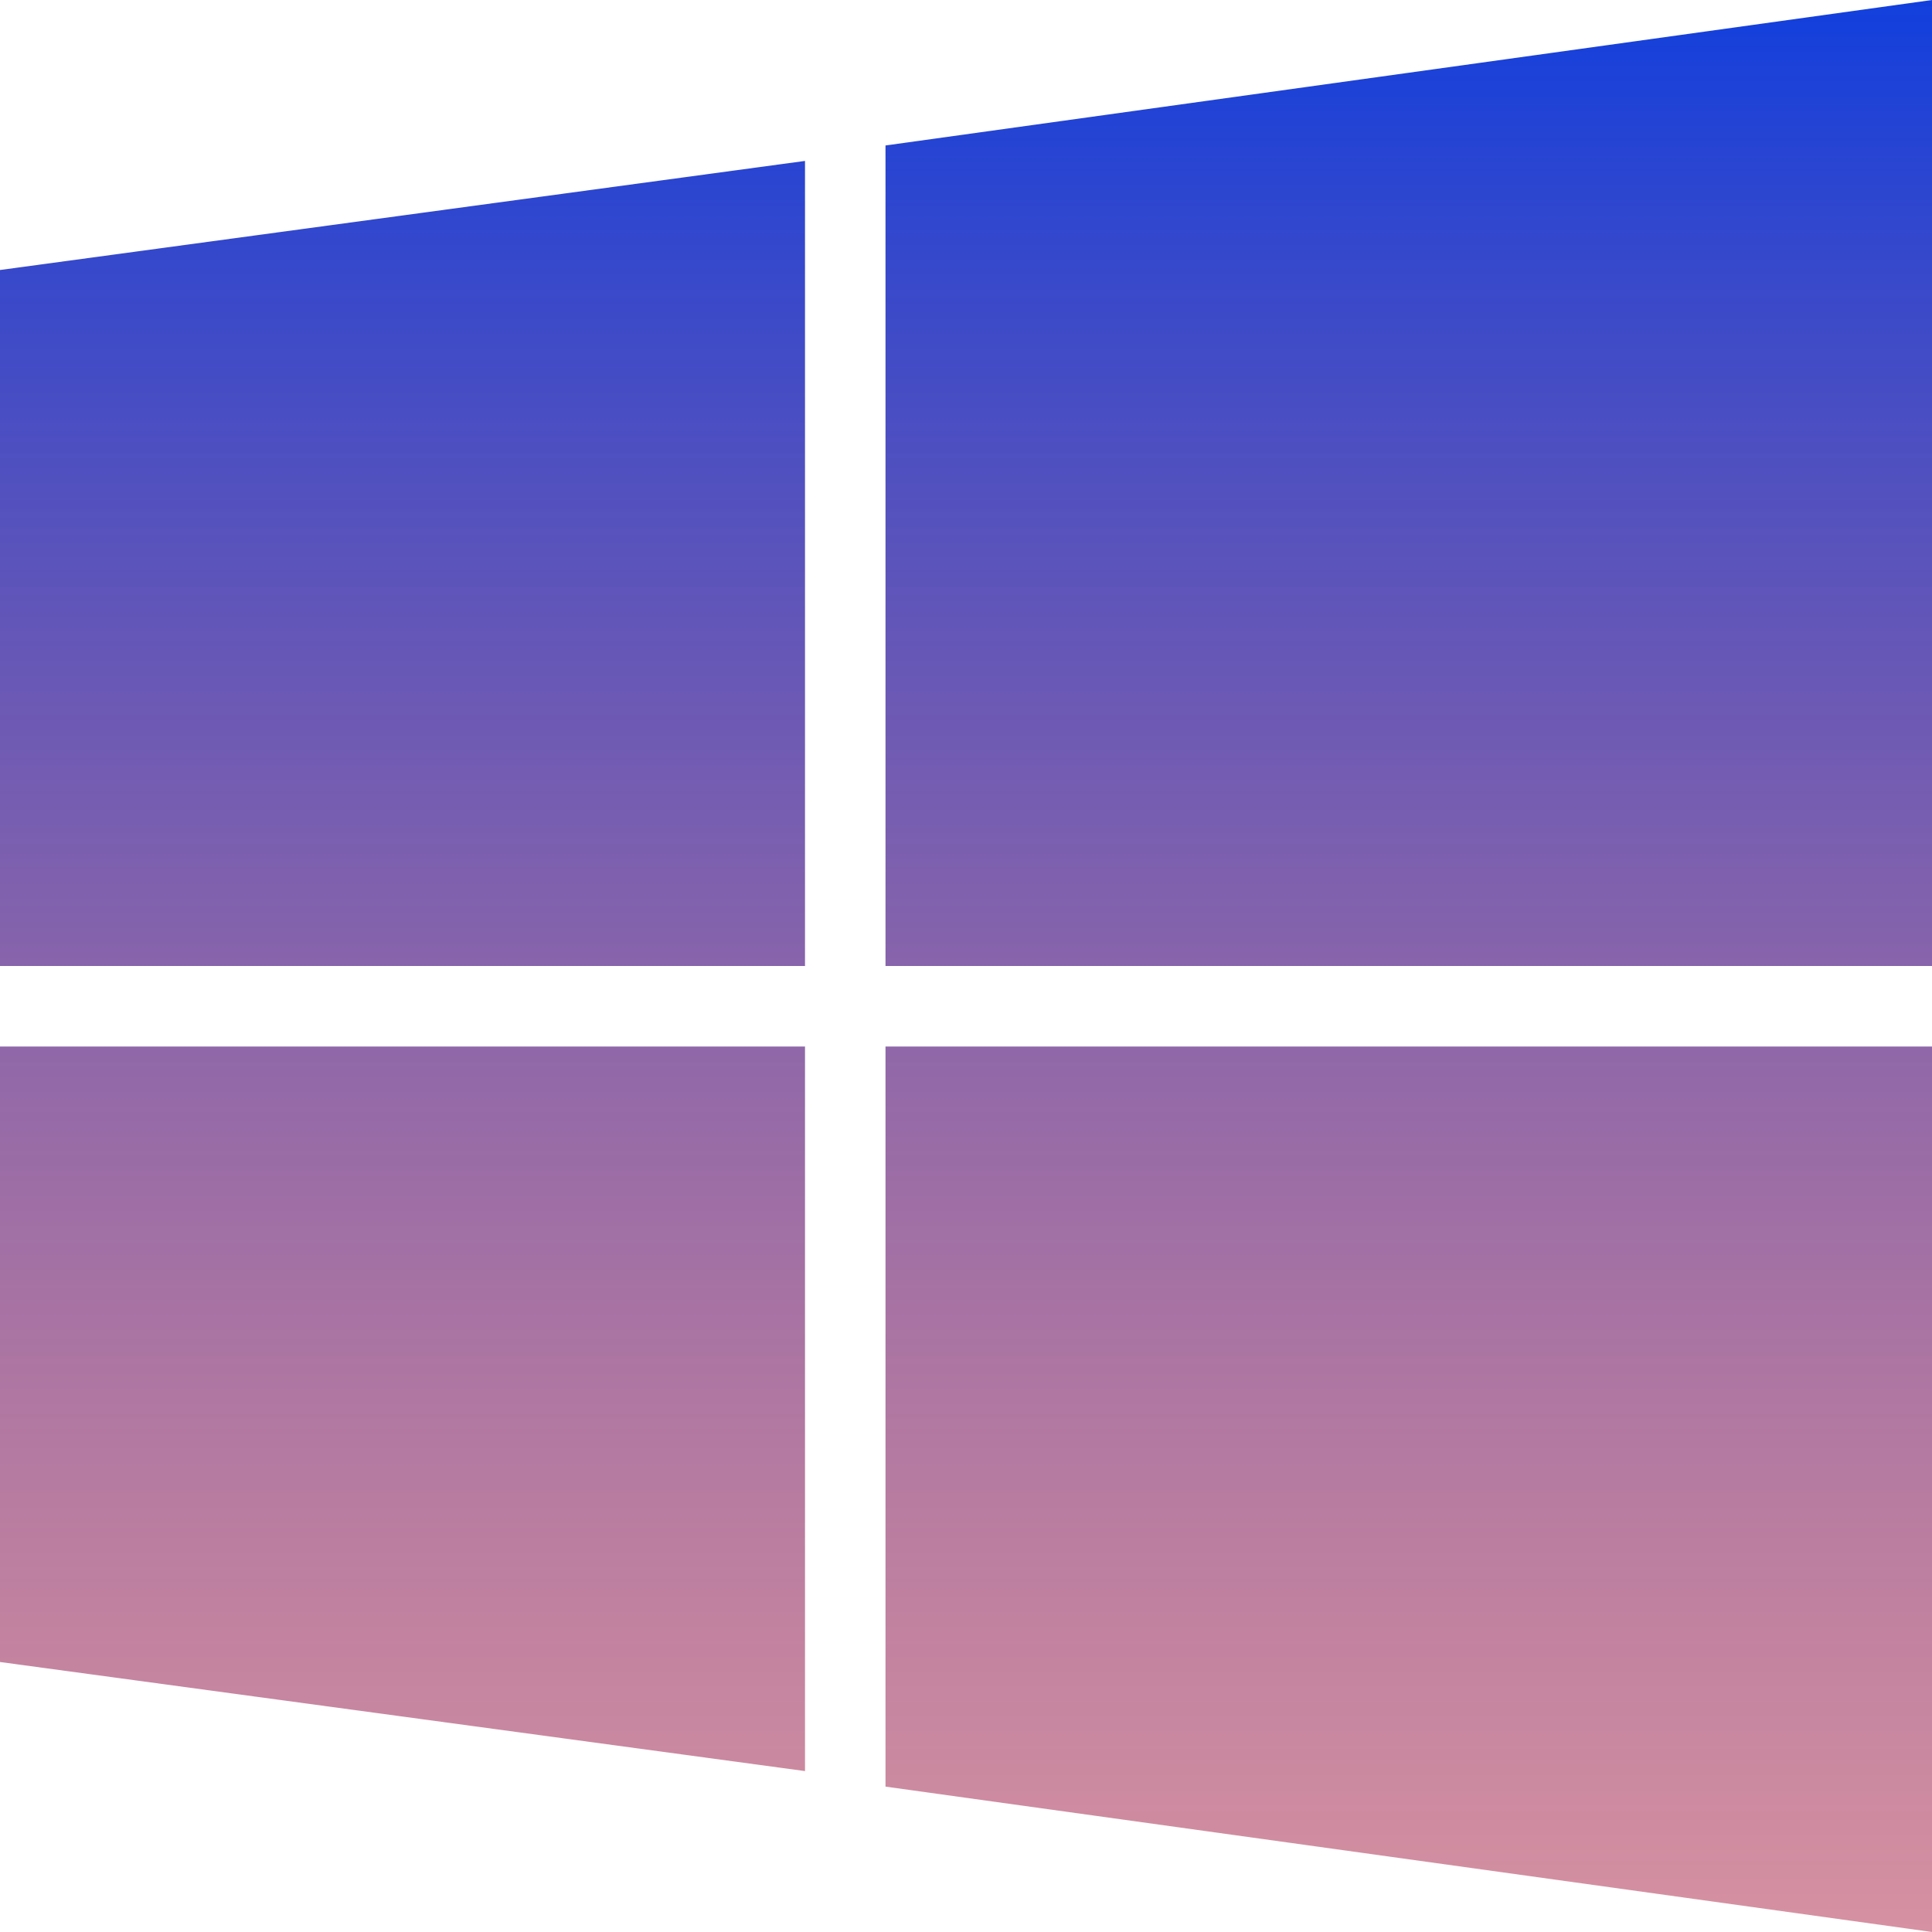 <svg width="24" height="24" viewBox="0 0 24 24" fill="none" xmlns="http://www.w3.org/2000/svg">
<path d="M0 12V3.354L10 1.999V12H0V12ZM11 12H24V0L11 1.807V12ZM10 13H0V20.646L10 22.001V13V13ZM11 13V22.194L24 24V13H11V13Z" fill="url(#paint0_linear)"/>
<defs>
<linearGradient id="paint0_linear" x1="12" y1="0" x2="12" y2="24" gradientUnits="userSpaceOnUse">
<stop stop-color="#123FDD"/>
<stop offset="1" stop-color="#AB1F40" stop-opacity="0.49"/>
</linearGradient>
</defs>
</svg>
